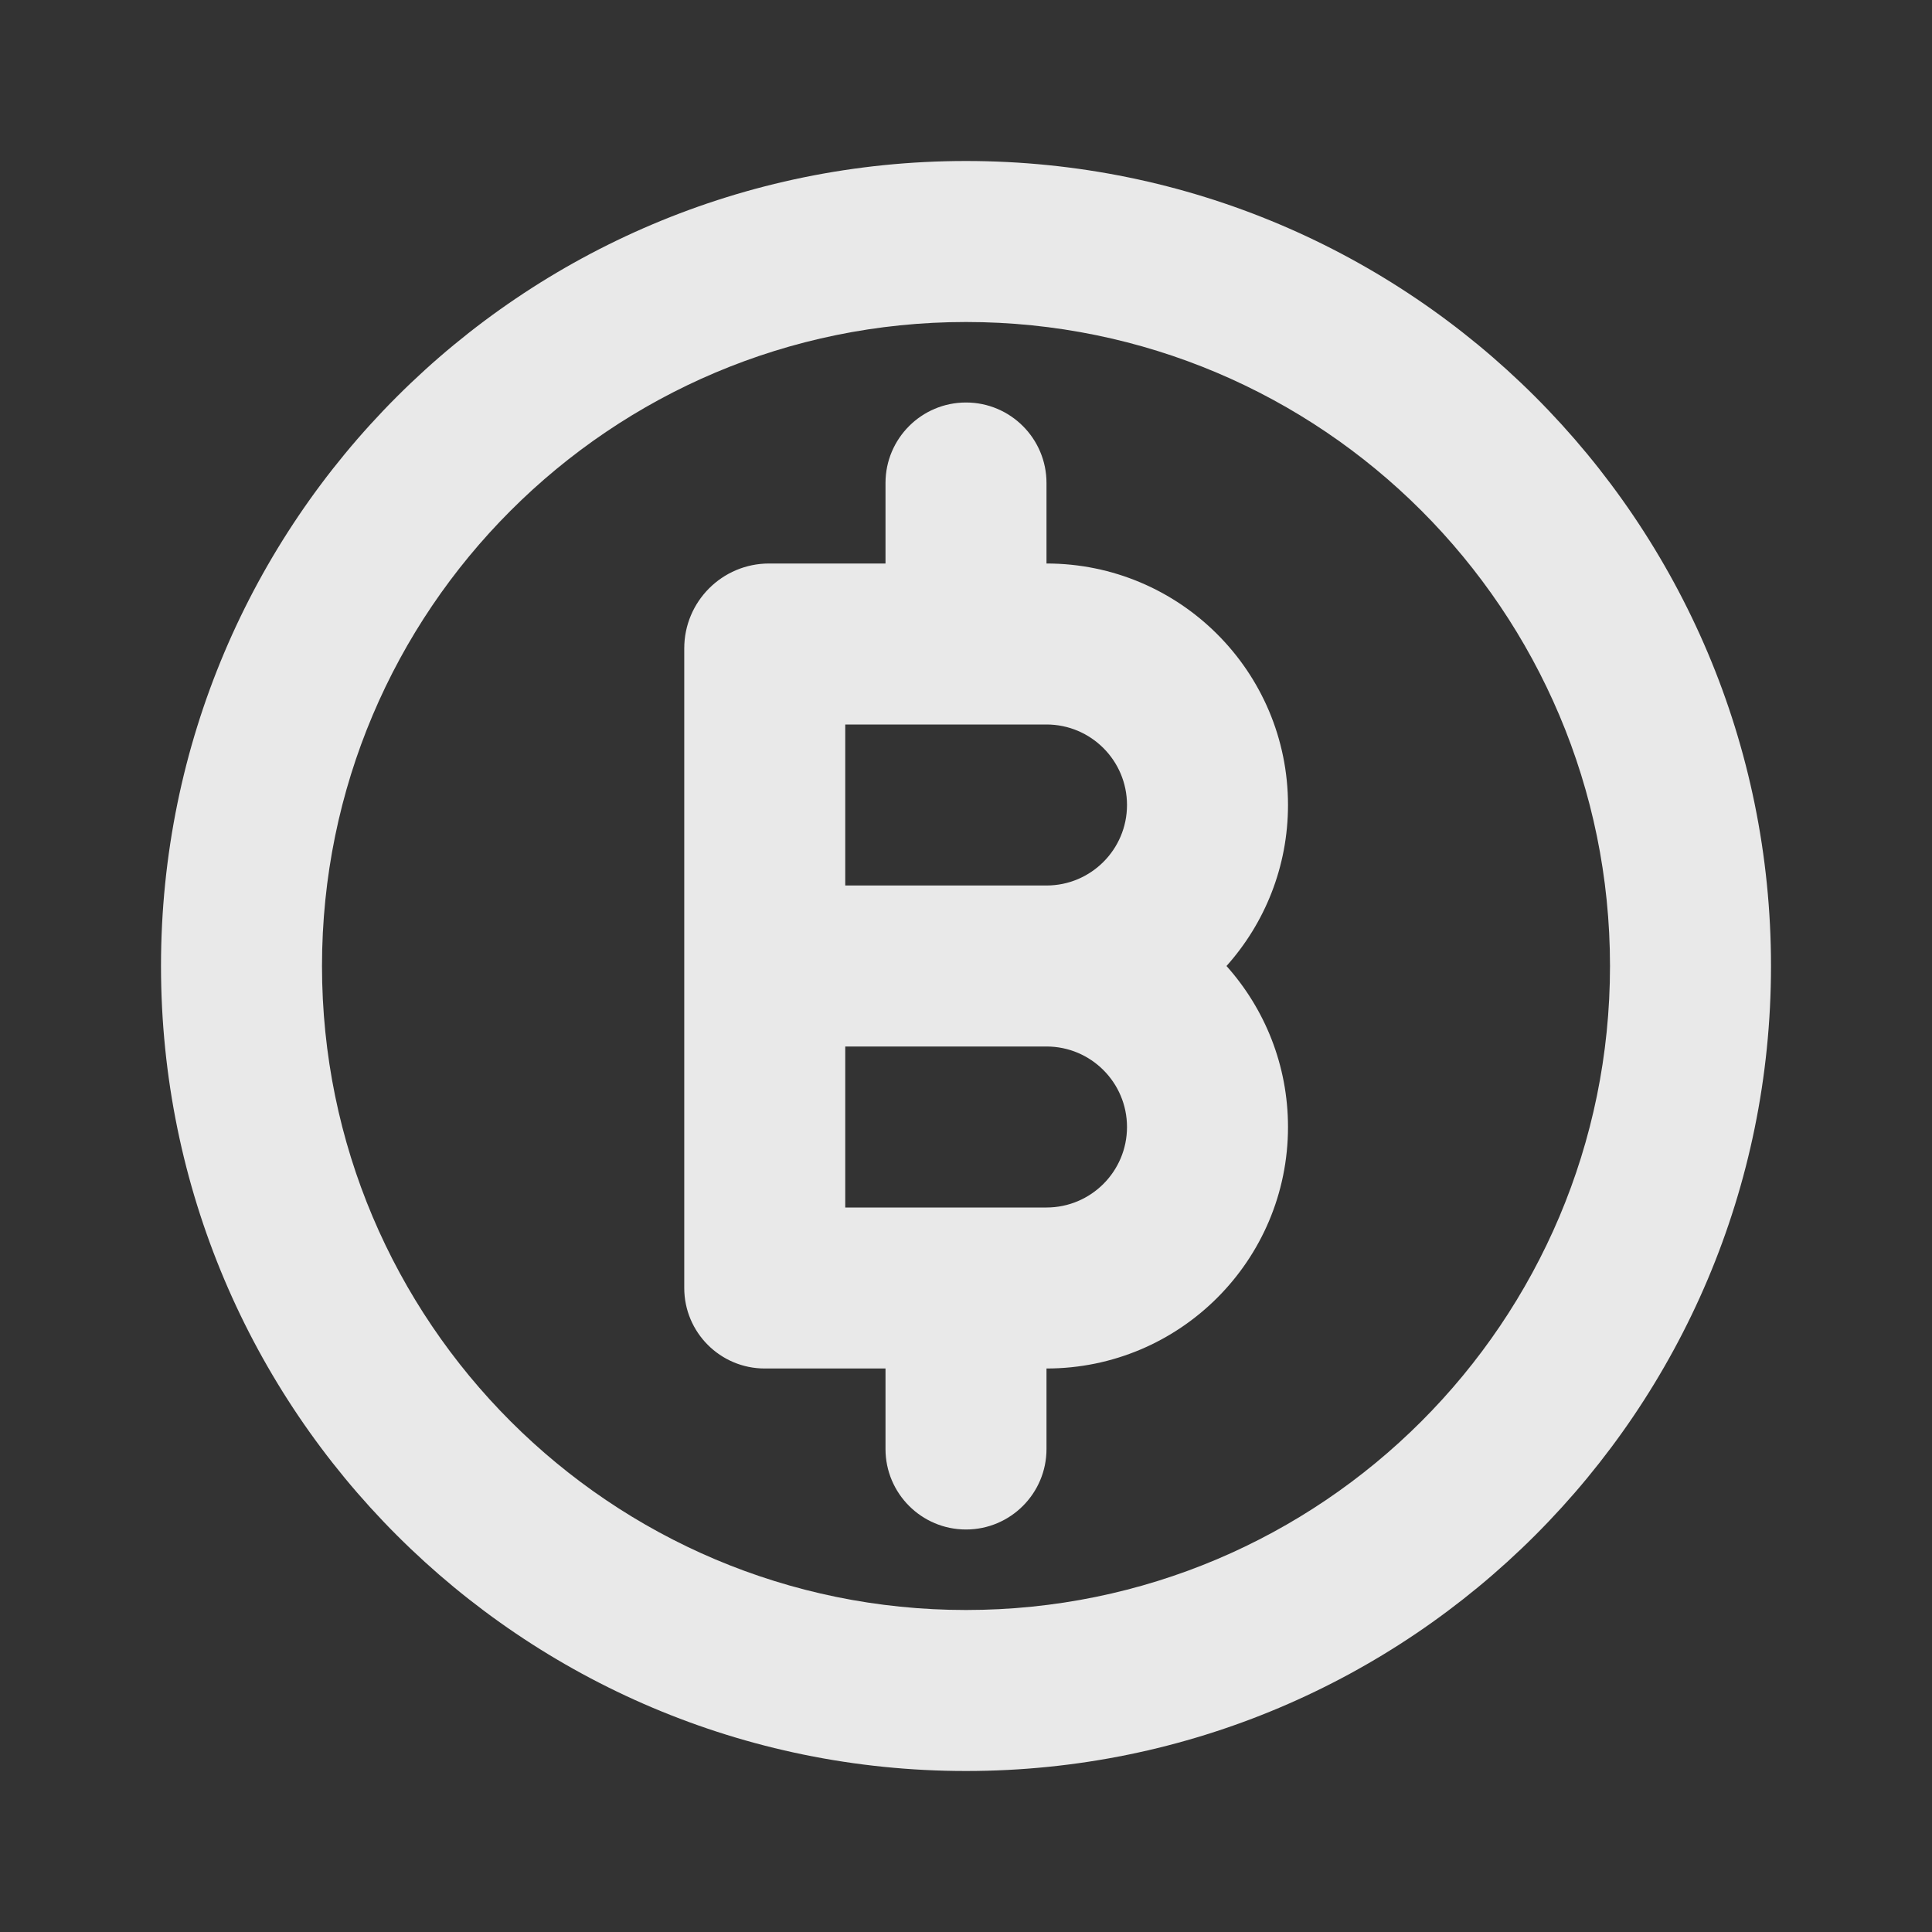 <svg width="24" height="24" viewBox="0 0 24 24" fill="none" xmlns="http://www.w3.org/2000/svg">
<rect x="0" y="0" width="24" height="24" fill="#333333" stroke="none"/>
<g opacity="0.89">
<path fill-rule="evenodd" clip-rule="evenodd" d="M12 22C6.477 22 2 17.523 2 12C2 6.477 6.477 2 12 2C17.523 2 22 6.477 22 12C22 17.523 17.523 22 12 22ZM12 4C7.582 4 4 7.582 4 12C4 16.418 7.582 20 12 20C16.418 20 20 16.418 20 12C20 7.582 16.418 4 12 4ZM10.5 11H13C13.552 11 14 10.552 14 10C14 9.448 13.552 9 13 9H10.5V11ZM15.236 12C15.711 11.469 16 10.768 16 10C16 8.343 14.657 7 13 7V6C13 5.448 12.552 5 12 5C11.448 5 11 5.448 11 6V7H9.554C8.972 7 8.5 7.472 8.5 8.054V12V16C8.5 16.552 8.948 17 9.5 17H11V18C11 18.552 11.448 19 12 19C12.552 19 13 18.552 13 18V17C14.657 17 16 15.657 16 14C16 13.232 15.711 12.531 15.236 12ZM13 13H10.5V15H13C13.552 15 14 14.552 14 14C14 13.448 13.552 13 13 13Z" fill="white"/>
</g>
</svg>
